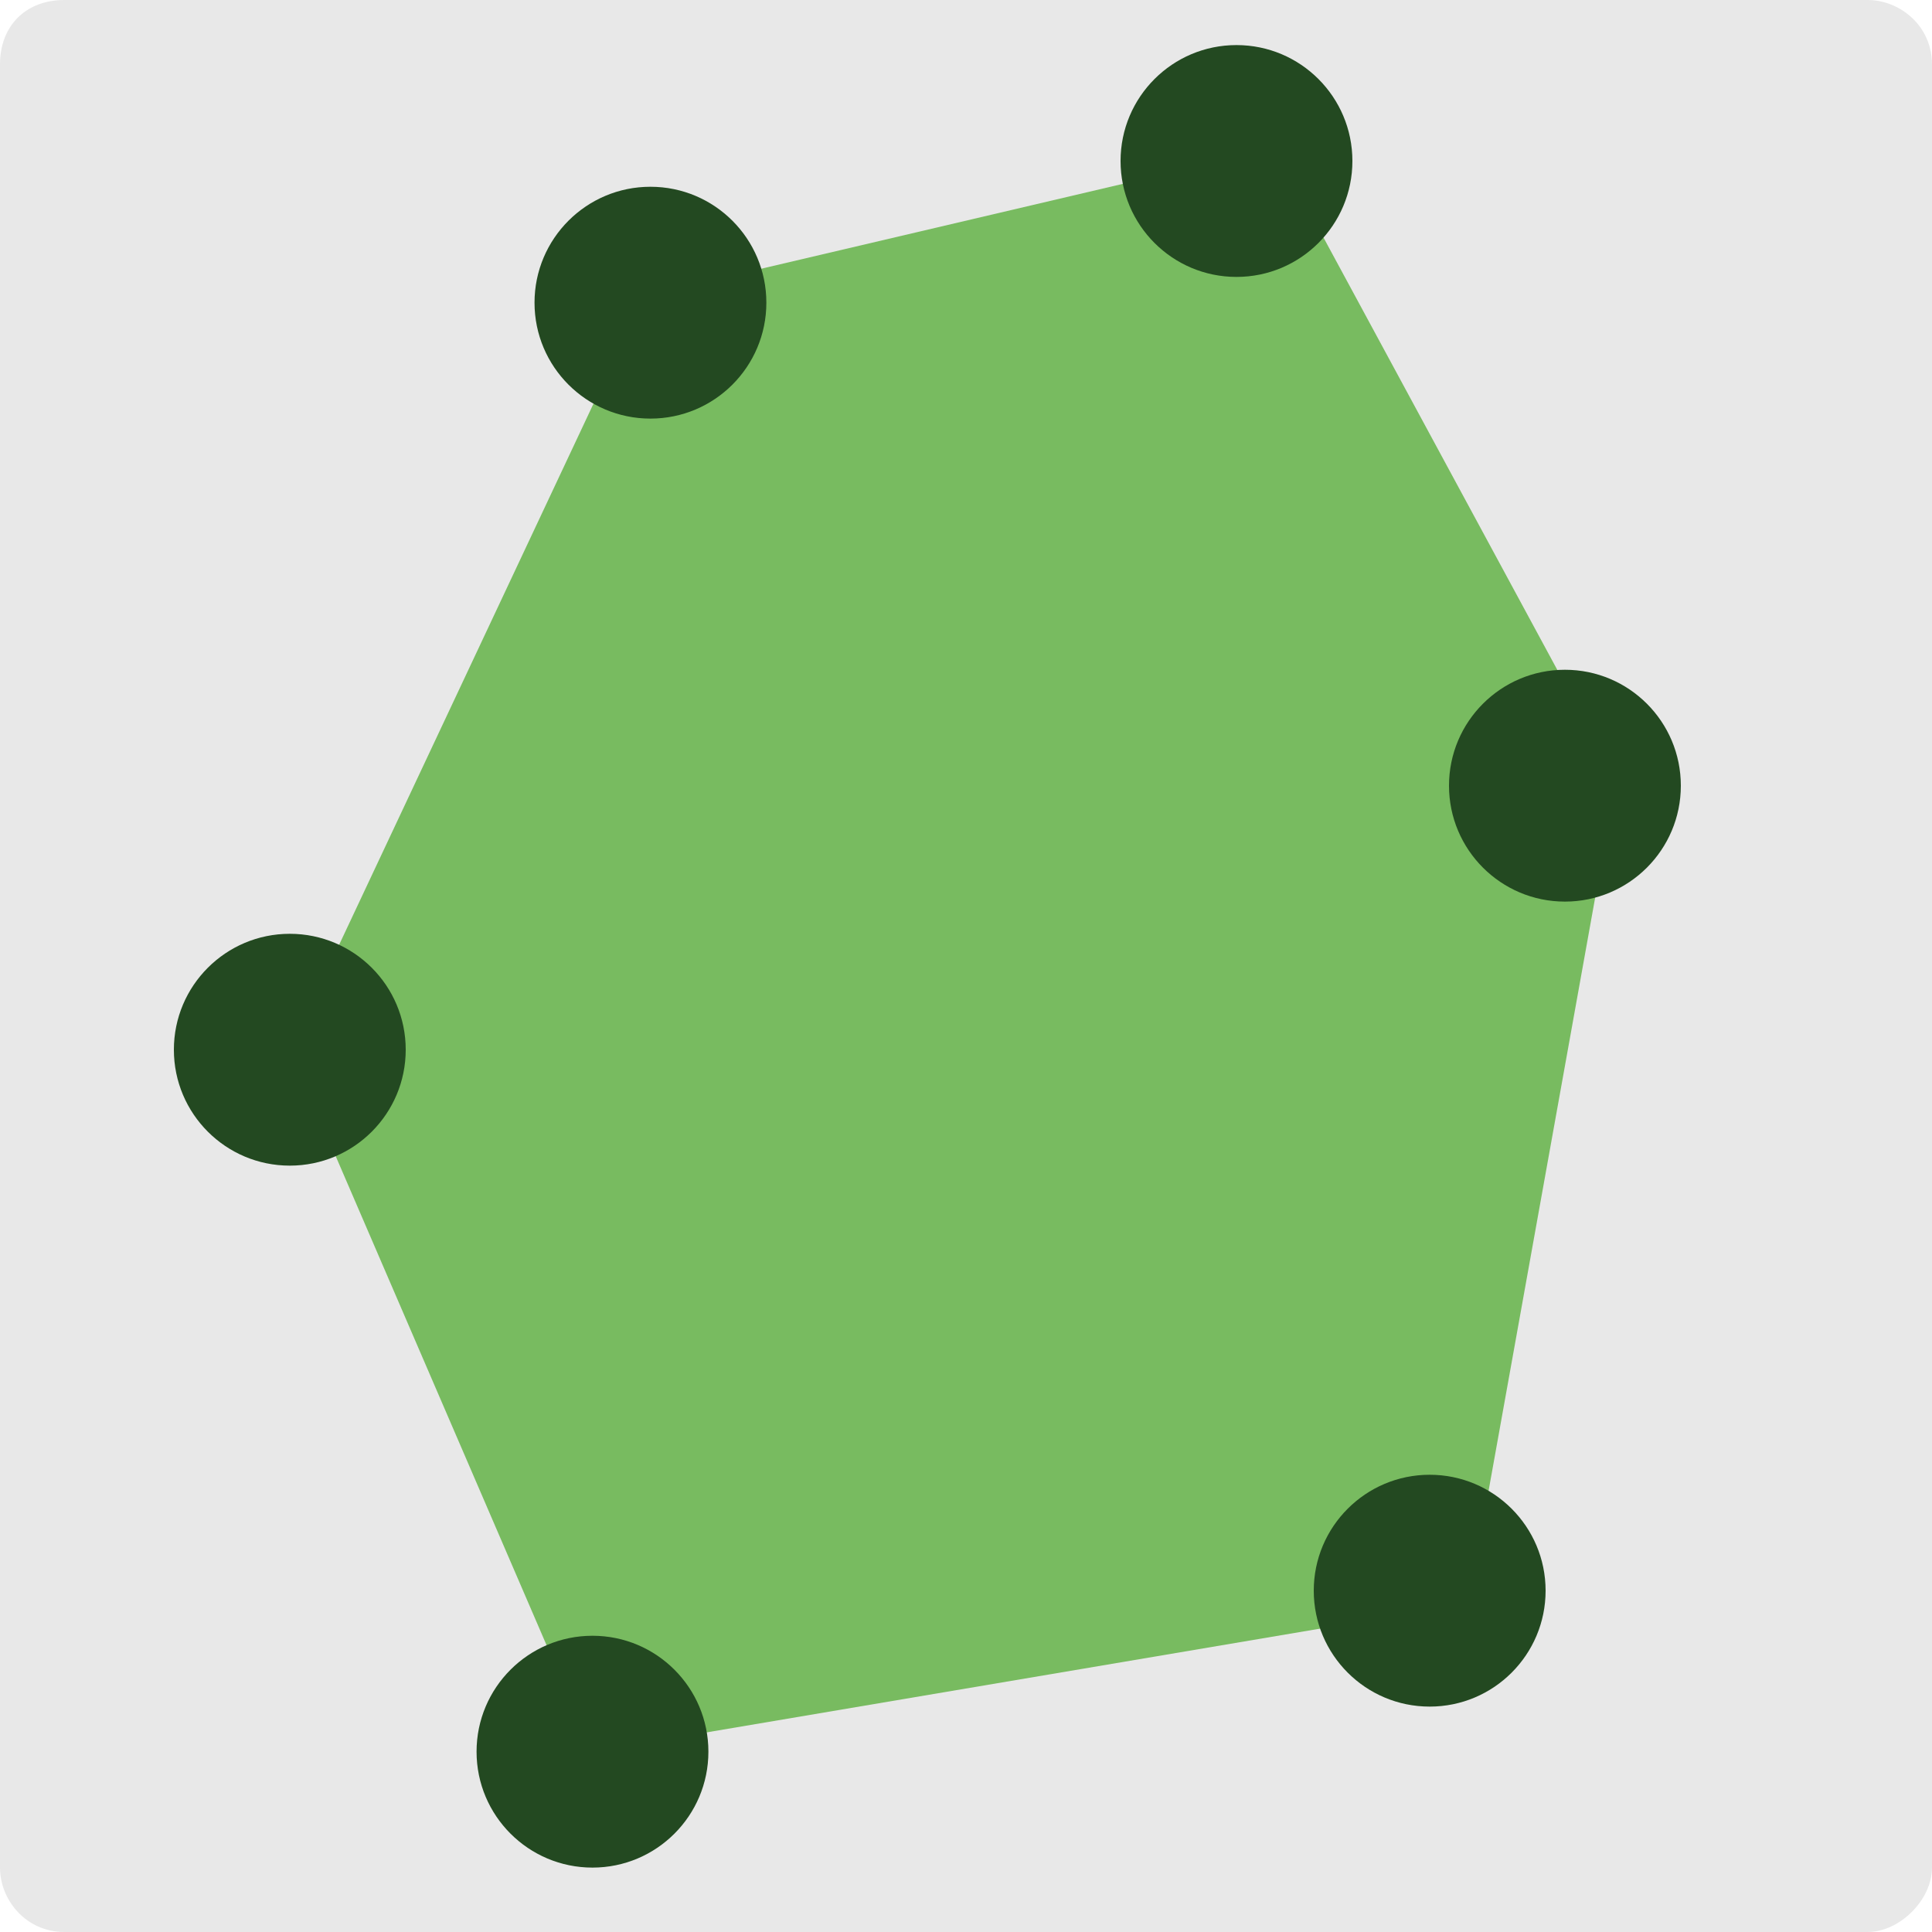 <?xml version="1.0" encoding="utf-8"?>
<!-- Generator: Adobe Illustrator 18.1.1, SVG Export Plug-In . SVG Version: 6.00 Build 0)  -->
<svg version="1.1" id="Calque_1" xmlns="http://www.w3.org/2000/svg" xmlns:xlink="http://www.w3.org/1999/xlink" x="0px" y="0px"
	 viewBox="0 0 30 30" enable-background="new 0 0 30 30" xml:space="preserve">
<g>
	<path fill="#E8E8E8" d="M29,30H1c-0.6,0-1-0.5-1-1V1c0-0.6,0.4-1,1-1h28c0.5,0,1,0.4,1,1v28C30,29.5,29.5,30,29,30z"/>
	<polygon fill="#78BB60" points="10,4.6 4.5,16.3 9.2,27.2 22.8,24.9 25.1,12.1 19.8,2.3 	"/>
	<circle fill="#234921" cx="10.1" cy="4.7" r="1.8"/>
	<circle fill="#234921" cx="19.2" cy="2.5" r="1.8"/>
	<circle fill="#234921" cx="4.5" cy="16.3" r="1.8"/>
	<circle fill="#234921" cx="9.2" cy="27.2" r="1.8"/>
	<circle fill="#234921" cx="24.3" cy="12.2" r="1.8"/>
	<circle fill="#234921" cx="22.2" cy="24.7" r="1.8"/>
</g>
</svg>
